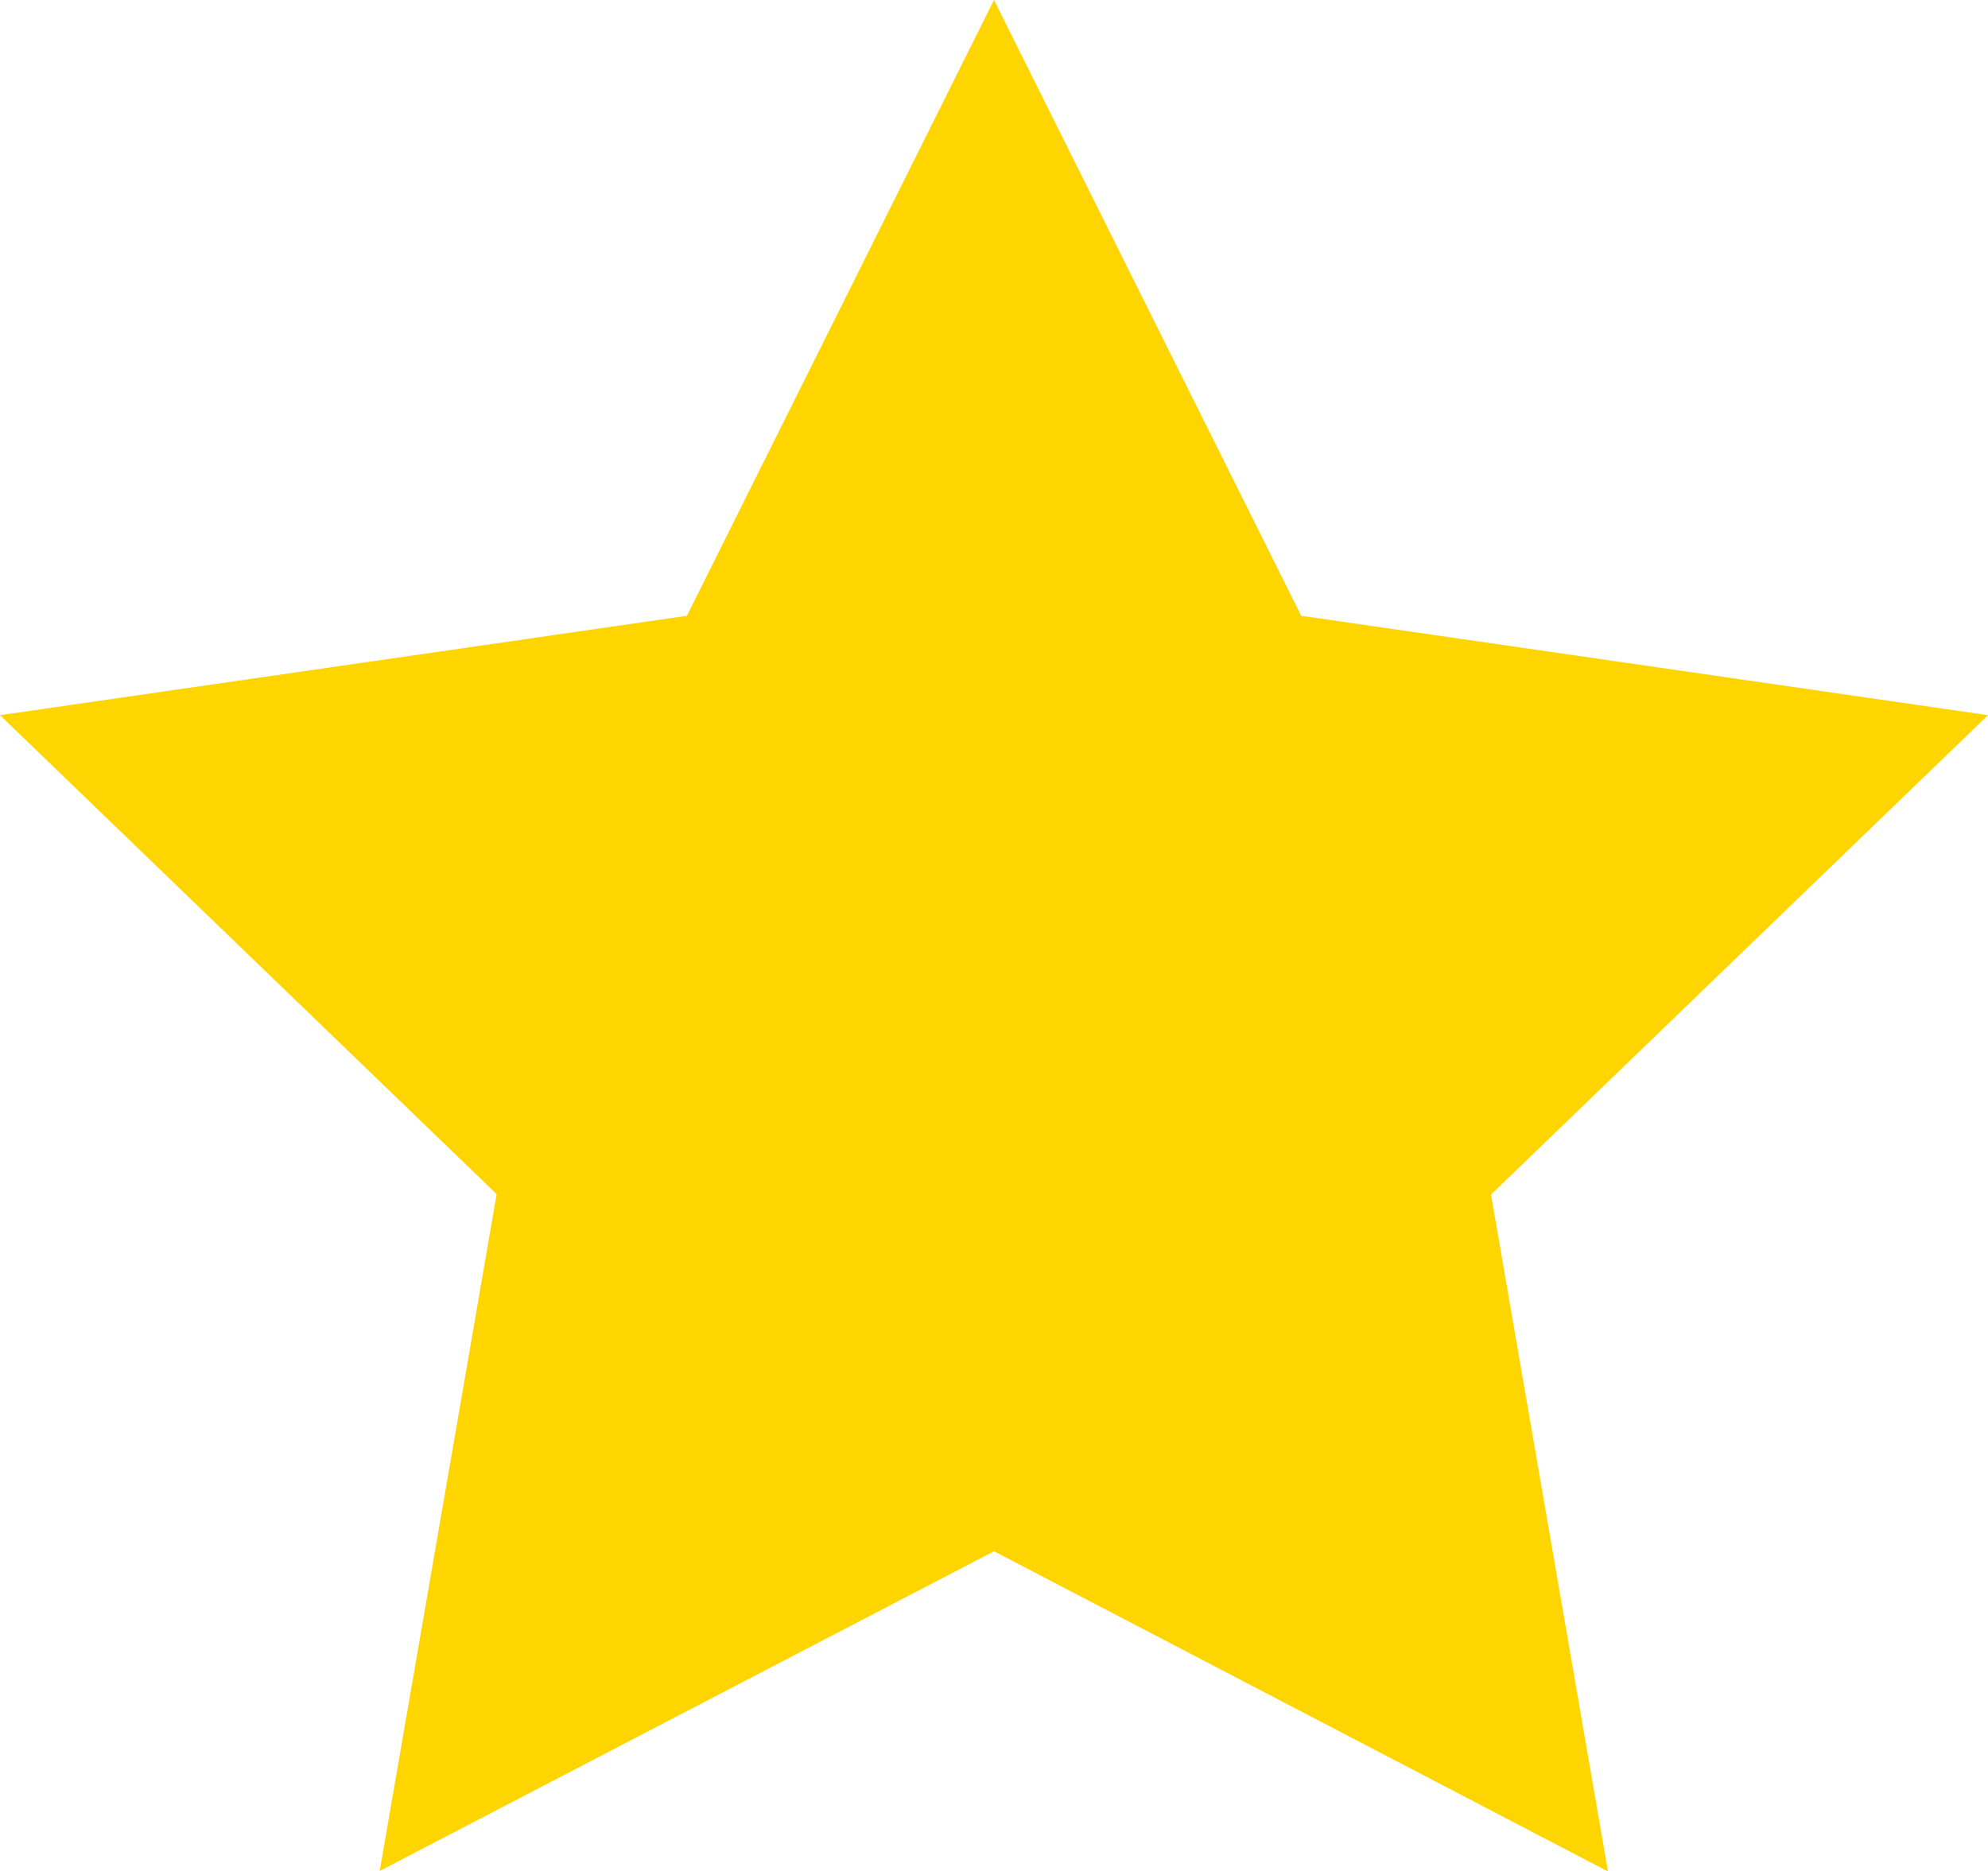 <svg xmlns="http://www.w3.org/2000/svg" width="17" height="16" viewBox="0 0 17 16">
    <path d="m11.5 3 2.627 5.266 5.873.85-4.25 4.1 1 5.788-5.25-2.738L6.247 19l1-5.788L3 9.116l5.874-.85z" transform="translate(-3 -3)" style="fill:#ffd500"/>
</svg>
